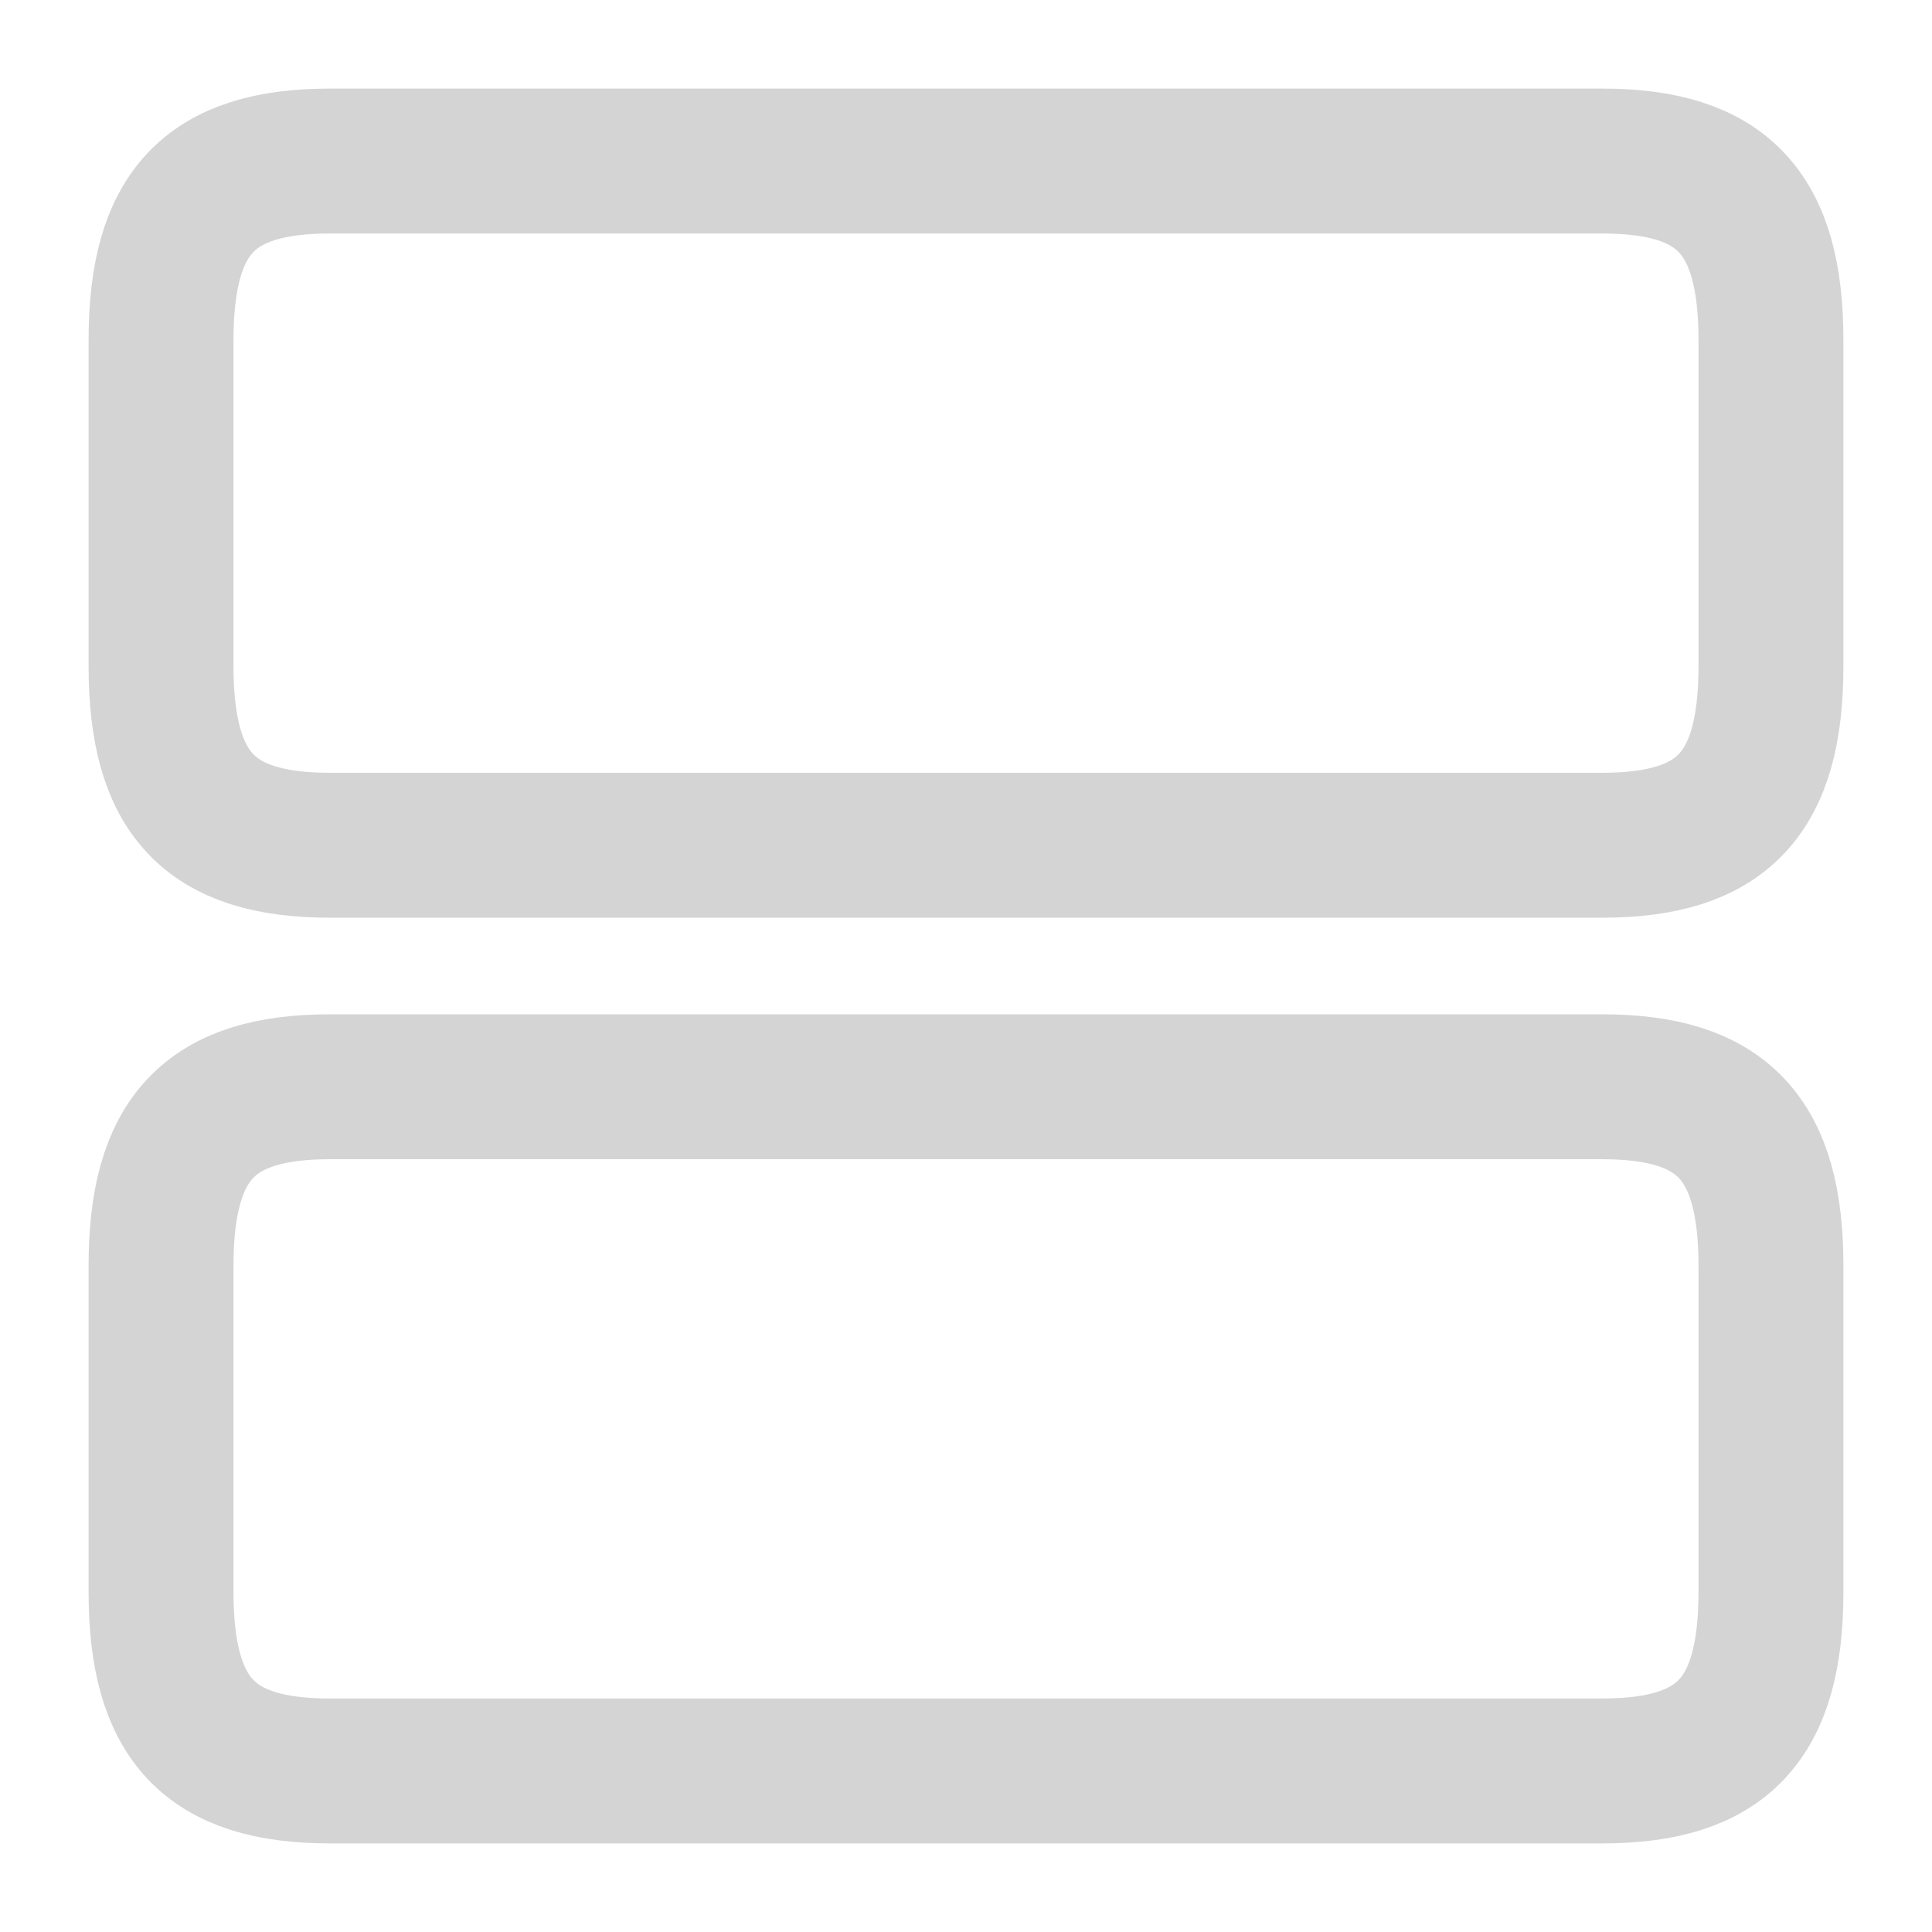 <svg width="20" height="20" viewBox="0 0 20 20" fill="none" xmlns="http://www.w3.org/2000/svg">
<path d="M16.583 11.25H3.417C2.167 11.25 1.667 11.783 1.667 13.108V16.475C1.667 17.8 2.167 18.333 3.417 18.333H16.583C17.833 18.333 18.333 17.8 18.333 16.475V13.108C18.333 11.783 17.833 11.25 16.583 11.25Z" stroke="#D4D4D4" stroke-width="1.5" stroke-linecap="round" stroke-linejoin="round"/>
<path d="M16.583 1.667H3.417C2.167 1.667 1.667 2.2 1.667 3.525V6.892C1.667 8.217 2.167 8.75 3.417 8.75H16.583C17.833 8.75 18.333 8.217 18.333 6.892V3.525C18.333 2.2 17.833 1.667 16.583 1.667Z" stroke="#D4D4D4" stroke-width="1.5" stroke-linecap="round" stroke-linejoin="round"/>
</svg>
